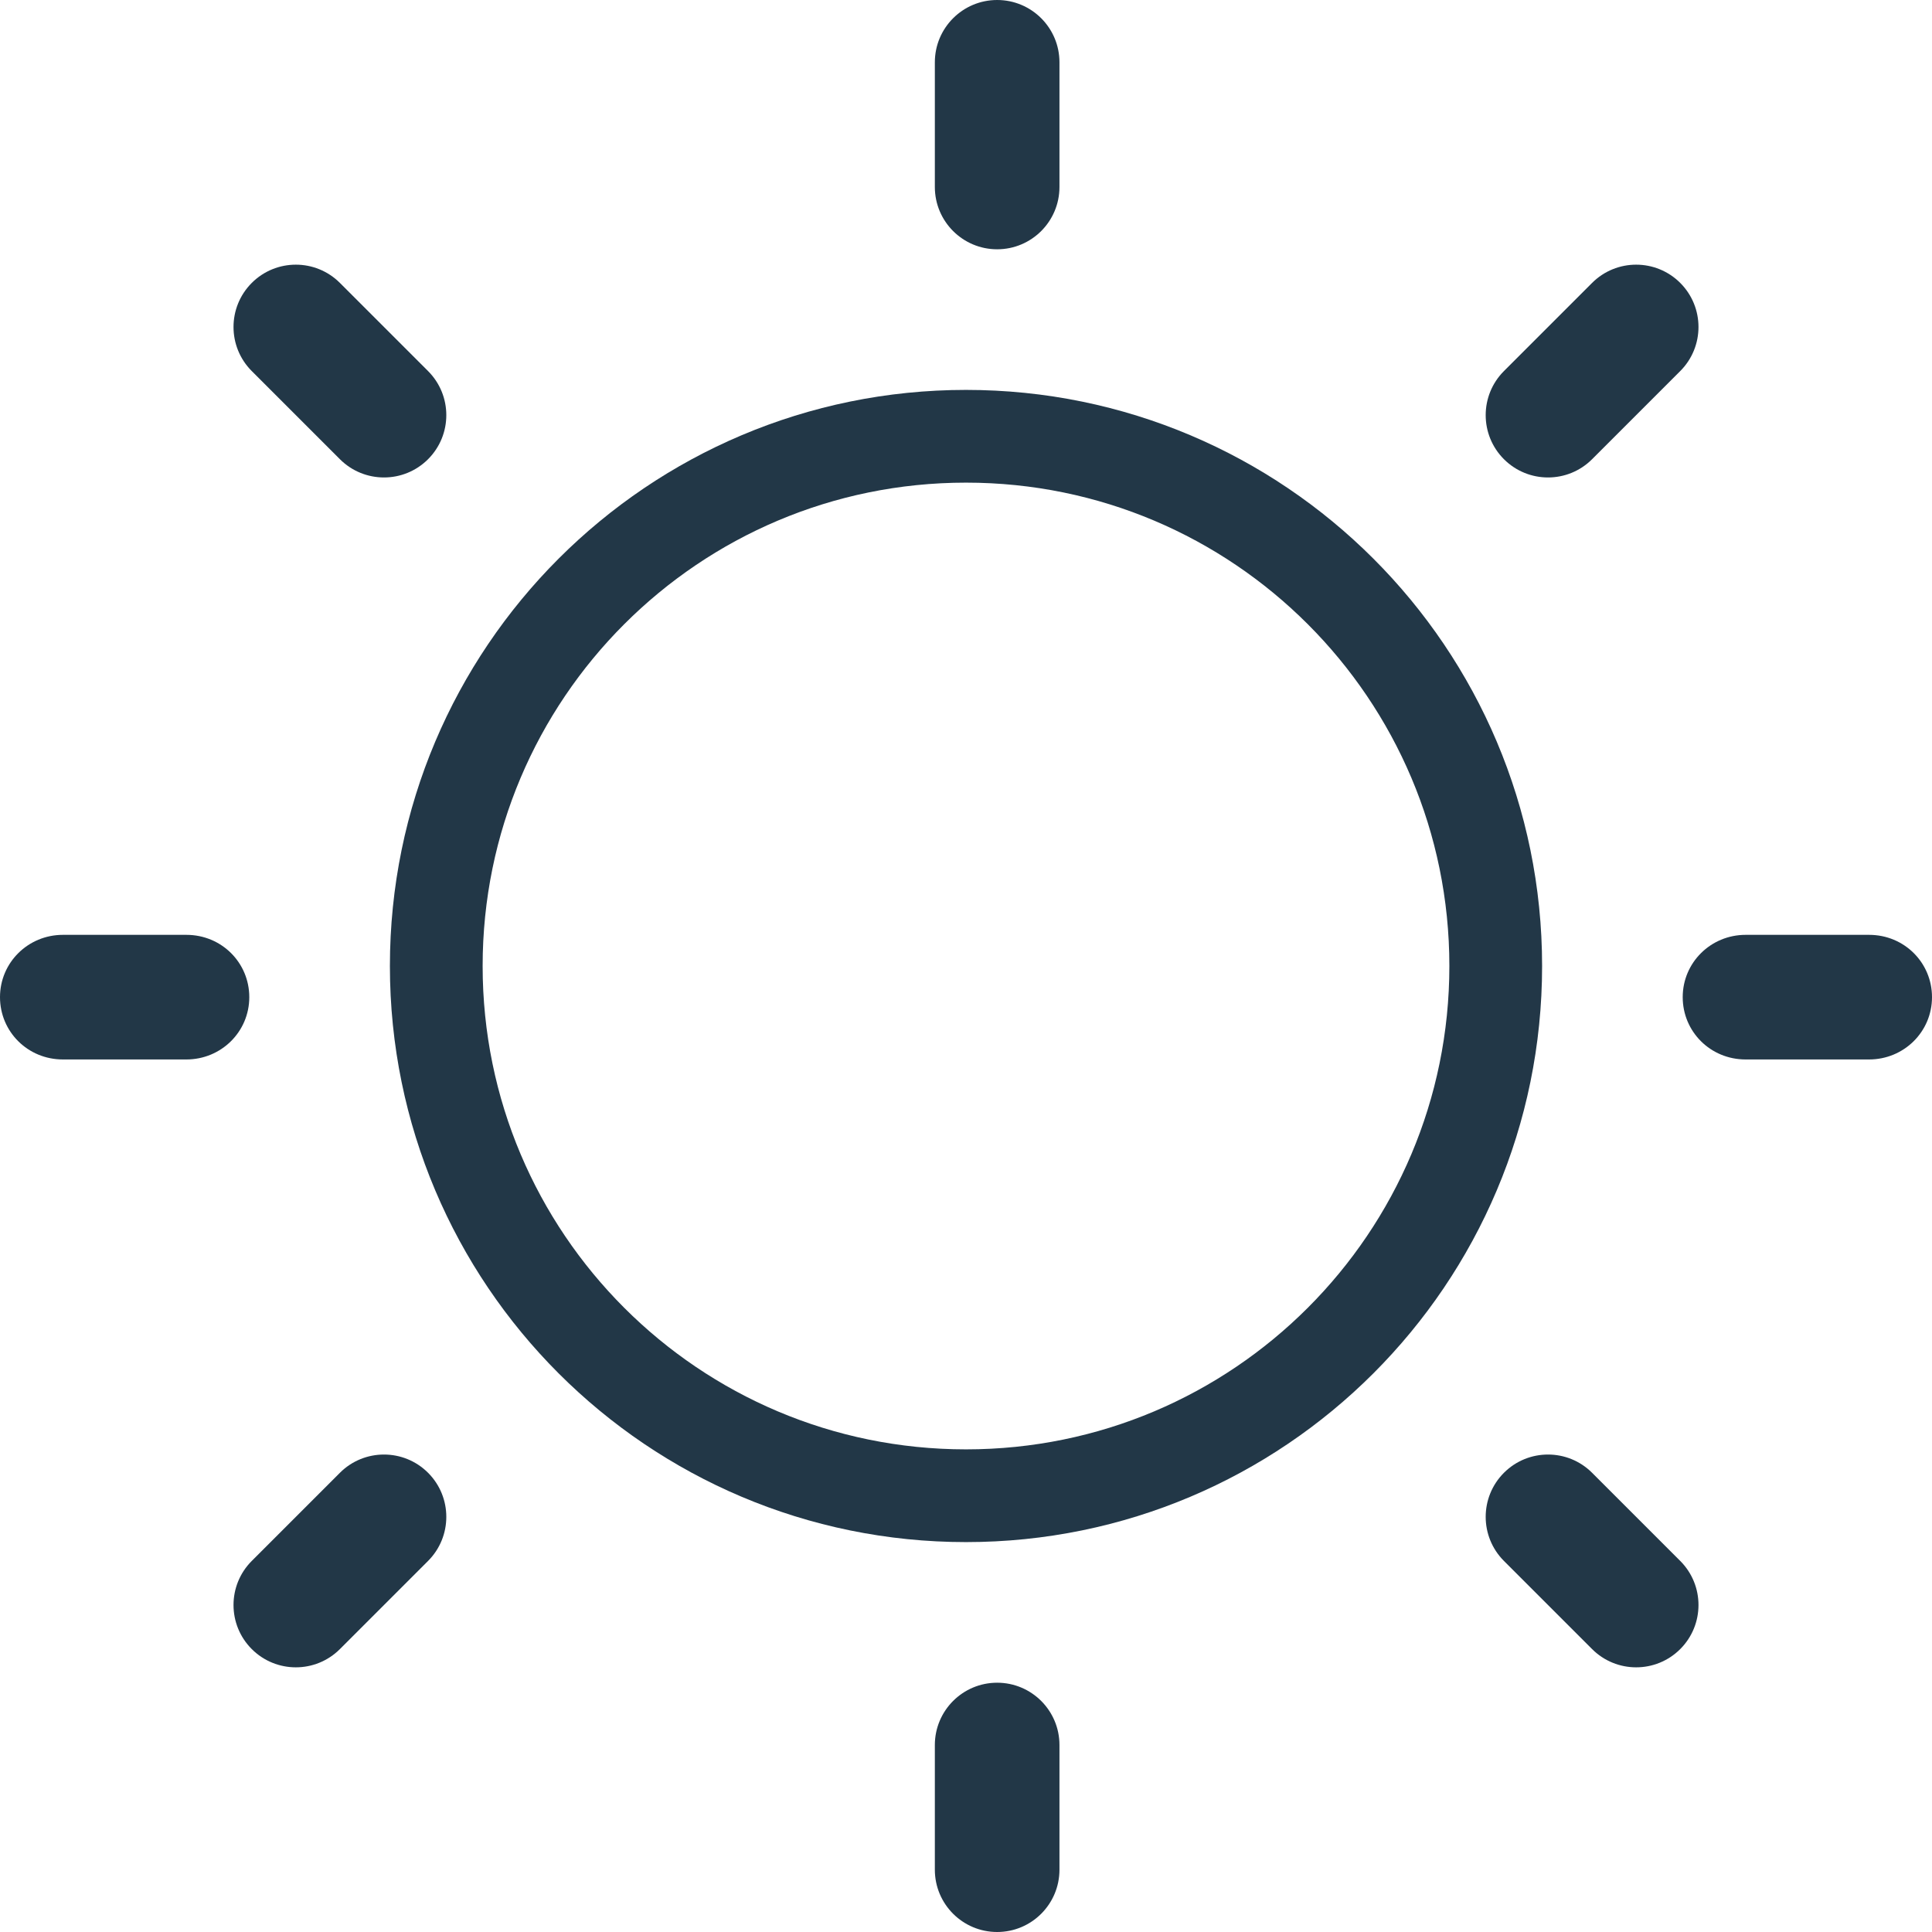 <svg width="32" height="32" viewBox="0 0 32 32" fill="none" xmlns="http://www.w3.org/2000/svg">
<path fill-rule="evenodd" clip-rule="evenodd" d="M16 24.774C20.846 24.774 24.774 20.846 24.774 16C24.774 11.154 20.846 7.226 16 7.226C11.154 7.226 7.226 11.154 7.226 16C7.226 20.846 11.154 24.774 16 24.774Z" stroke="#223747" stroke-width="1.536" stroke-linejoin="round"/>
<path fill-rule="evenodd" clip-rule="evenodd" d="M16.516 0C15.946 0 15.484 0.462 15.484 1.032V3.097C15.484 3.667 15.946 4.129 16.516 4.129C17.086 4.129 17.548 3.667 17.548 3.097V1.032C17.548 0.462 17.086 0 16.516 0Z" fill="#223747"/>
<path fill-rule="evenodd" clip-rule="evenodd" d="M16.516 27.871C15.946 27.871 15.484 28.333 15.484 28.903V30.968C15.484 31.538 15.946 32 16.516 32C17.086 32 17.548 31.538 17.548 30.968V28.903C17.548 28.333 17.086 27.871 16.516 27.871Z" fill="#223747"/>
<path fill-rule="evenodd" clip-rule="evenodd" d="M0 16.516C0 15.942 0.466 15.484 1.042 15.484H3.087C3.671 15.484 4.129 15.946 4.129 16.516C4.129 17.09 3.663 17.548 3.087 17.548H1.042C0.458 17.548 0 17.086 0 16.516Z" fill="#223747"/>
<path fill-rule="evenodd" clip-rule="evenodd" d="M27.871 16.516C27.871 15.942 28.337 15.484 28.913 15.484H30.958C31.542 15.484 32 15.946 32 16.516C32 17.09 31.534 17.548 30.958 17.548H28.913C28.329 17.548 27.871 17.086 27.871 16.516Z" fill="#223747"/>
<path fill-rule="evenodd" clip-rule="evenodd" d="M4.17 4.686C3.767 5.089 3.767 5.743 4.17 6.146L5.63 7.606C6.033 8.009 6.687 8.009 7.09 7.606C7.493 7.203 7.493 6.549 7.09 6.146L5.63 4.686C5.227 4.283 4.573 4.283 4.17 4.686Z" fill="#223747"/>
<path fill-rule="evenodd" clip-rule="evenodd" d="M24.91 24.394C24.507 24.797 24.507 25.451 24.91 25.854L26.37 27.314C26.773 27.717 27.427 27.717 27.83 27.314C28.233 26.911 28.233 26.257 27.83 25.854L26.37 24.394C25.967 23.991 25.313 23.991 24.91 24.394Z" fill="#223747"/>
<path fill-rule="evenodd" clip-rule="evenodd" d="M4.17 27.314C4.573 27.717 5.227 27.717 5.63 27.314L7.09 25.854C7.493 25.451 7.493 24.797 7.09 24.394C6.687 23.991 6.033 23.991 5.63 24.394L4.17 25.854C3.767 26.257 3.767 26.911 4.17 27.314Z" fill="#223747"/>
<path fill-rule="evenodd" clip-rule="evenodd" d="M24.91 7.606C25.313 8.009 25.967 8.009 26.37 7.606L27.83 6.146C28.233 5.743 28.233 5.089 27.83 4.686C27.427 4.283 26.773 4.283 26.37 4.686L24.91 6.146C24.507 6.549 24.507 7.203 24.91 7.606Z" fill="#223747"/>
</svg>
